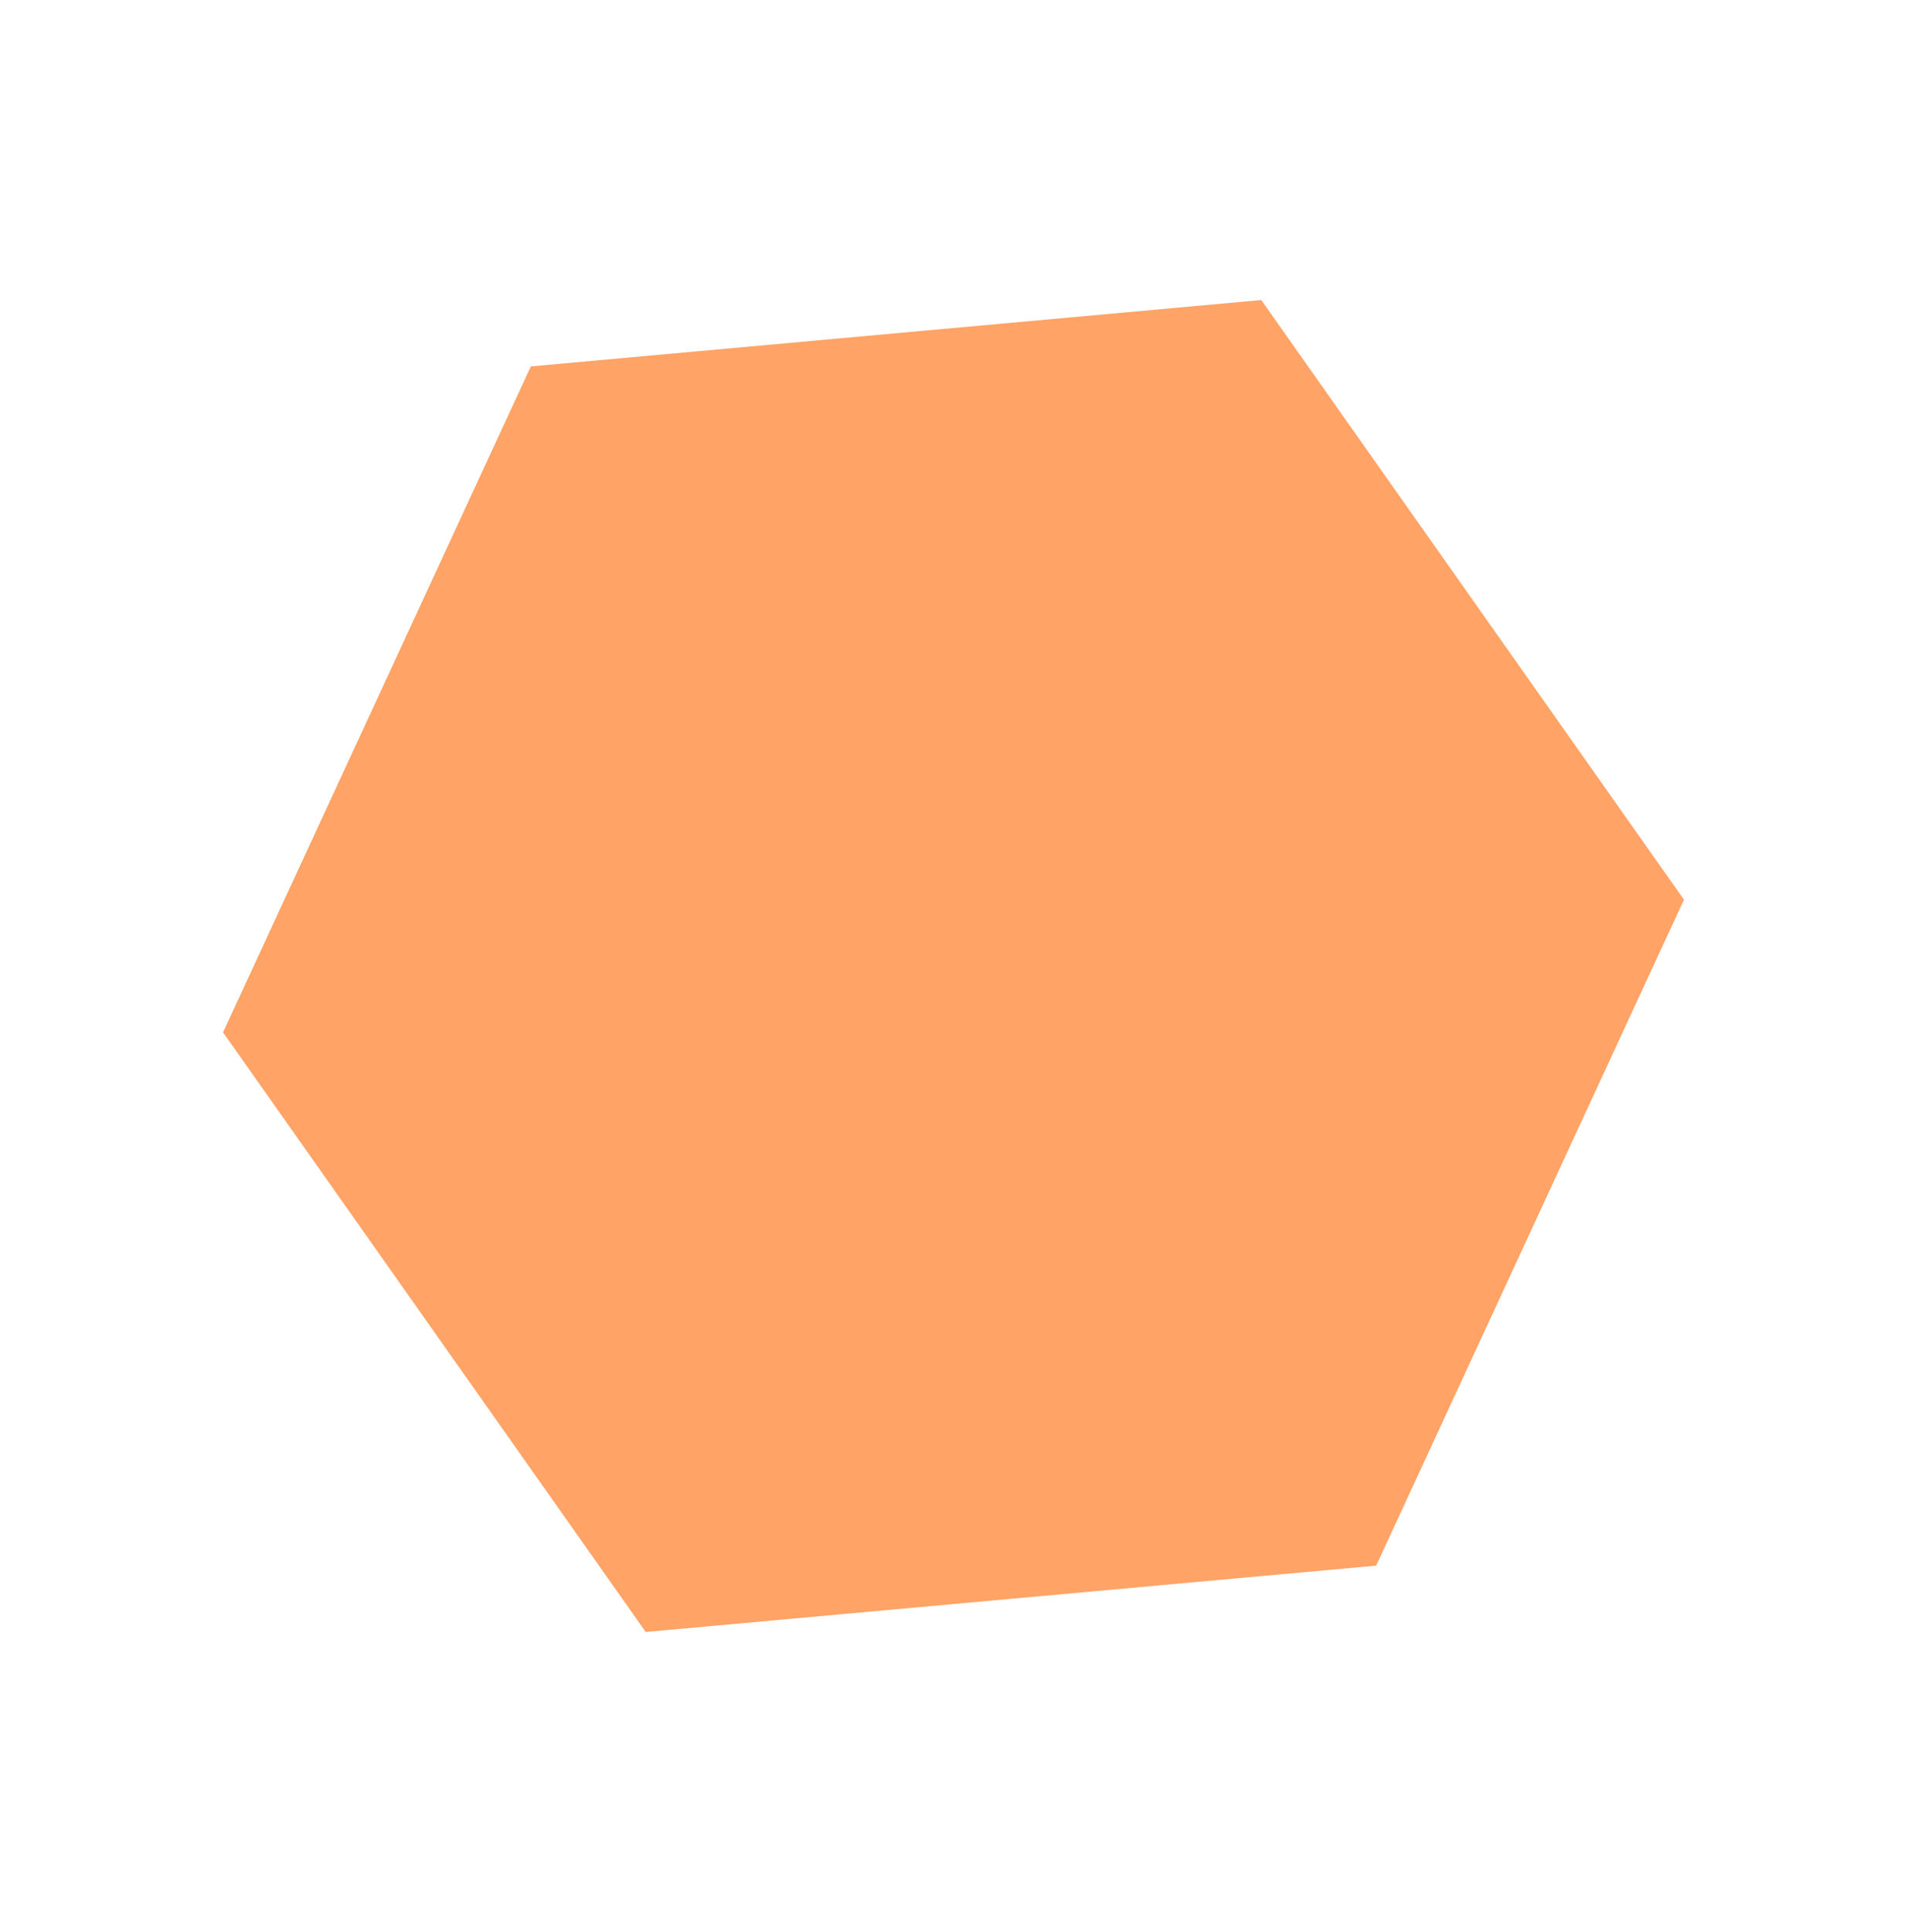 <svg width="156" height="158" viewBox="0 0 156 158" fill="none" xmlns="http://www.w3.org/2000/svg">
<path d="M43.424 29.965L103.178 24.538L137.754 73.574L112.576 128.036L52.822 133.462L18.246 84.426L43.424 29.965Z" fill="#FF8C40" fill-opacity="0.8"/>
</svg>
